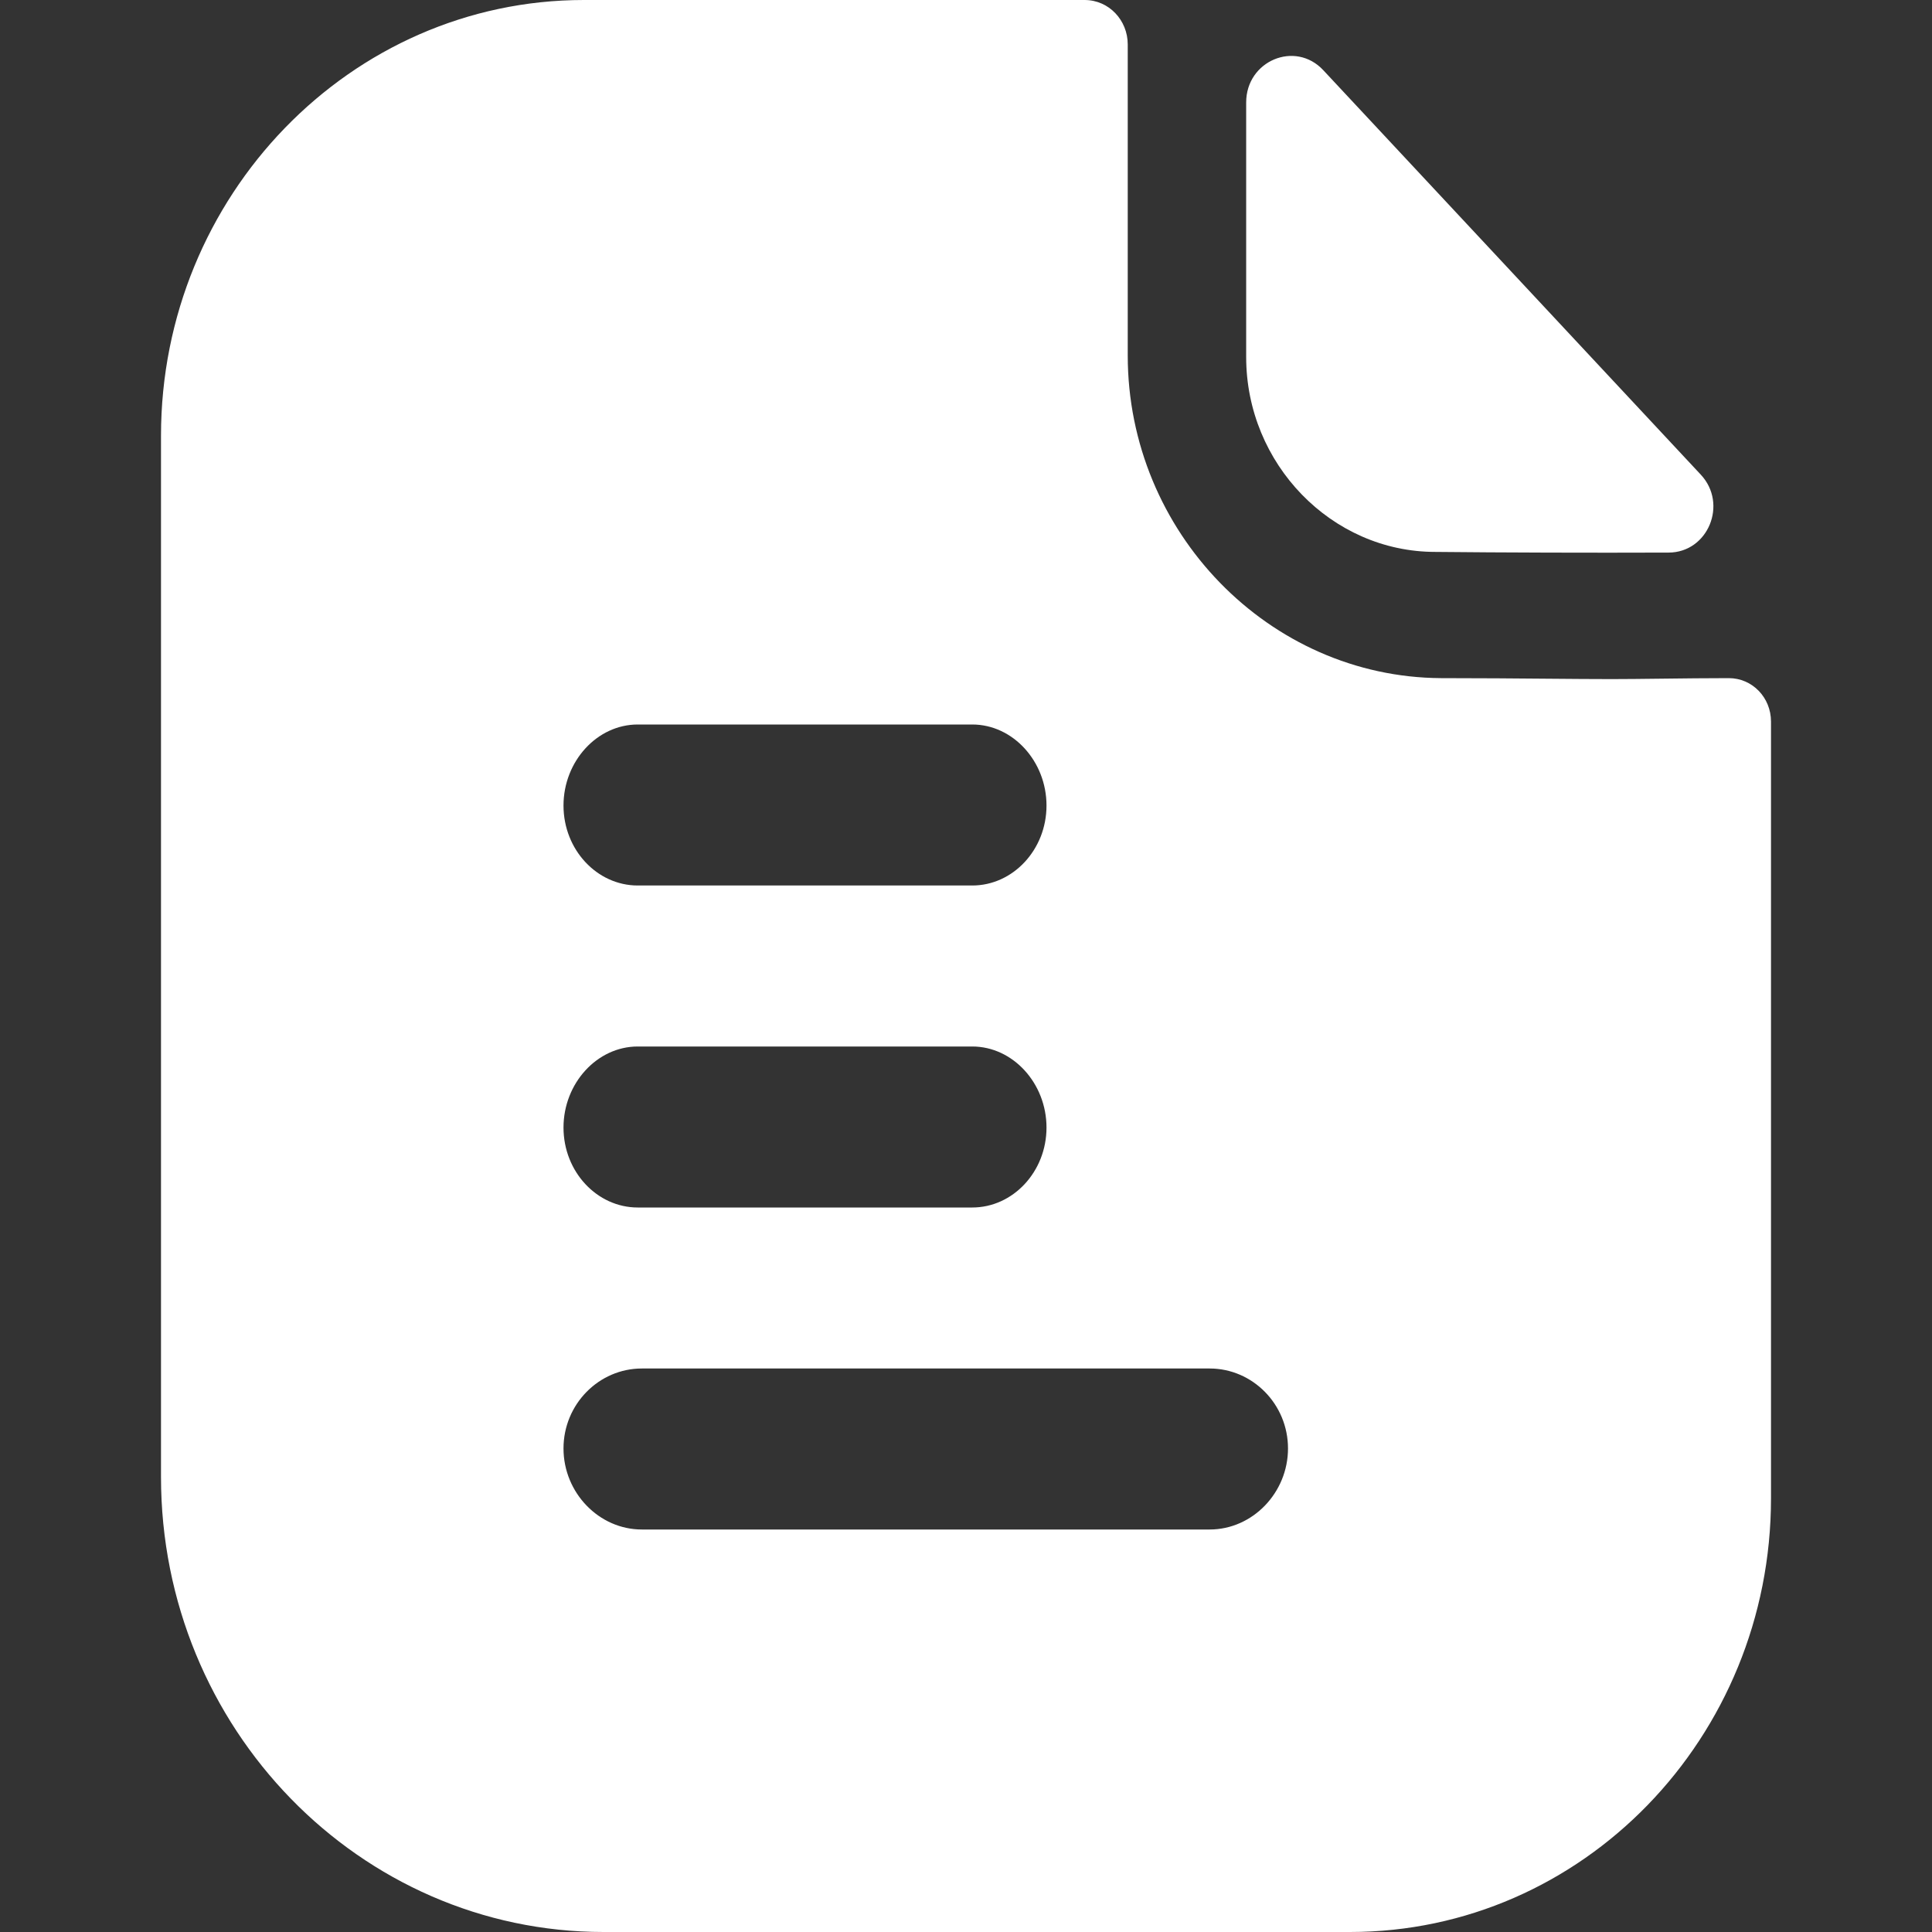 <svg width="60" height="60" viewBox="0 0 60 60" fill="none" xmlns="http://www.w3.org/2000/svg">
<rect x="0" y="0" width="60" height="60" fill="#333333" stroke="none"/>
<path fill-rule="evenodd" clip-rule="evenodd" d="M19.932 47.5H37.568C38.898 47.5 40 46.359 40 44.983C40 43.607 38.898 42.5 37.568 42.5H19.932C18.602 42.5 17.5 43.607 17.5 44.983C17.5 46.359 18.602 47.5 19.932 47.5ZM30.195 22.5H19.805C18.545 22.5 17.5 23.641 17.5 25.017C17.5 26.393 18.545 27.5 19.805 27.5H30.195C31.455 27.5 32.5 26.393 32.5 25.017C32.5 23.641 31.455 22.5 30.195 22.5ZM30.195 32.5H19.805C18.545 32.5 17.5 33.641 17.5 35.017C17.5 36.393 18.545 37.5 19.805 37.5H30.195C31.455 37.5 32.5 36.393 32.5 35.017C32.5 33.641 31.455 32.5 30.195 32.5ZM51.583 21.077C52.267 21.069 53.012 21.06 53.69 21.06C54.418 21.06 55 21.66 55 22.41V46.53C55 53.97 49.147 60 41.925 60H18.745C11.174 60 5 53.67 5 45.87V13.53C5 6.09 10.882 0 18.133 0H33.684C34.441 0 35.023 0.63 35.023 1.38V11.04C35.023 16.53 39.42 21.03 44.75 21.06C45.994 21.06 47.092 21.07 48.052 21.078C48.799 21.084 49.463 21.09 50.05 21.09C50.464 21.09 51.001 21.084 51.583 21.077ZM51.82 17.161C49.426 17.17 46.605 17.161 44.575 17.14C41.354 17.14 38.701 14.407 38.701 11.089V3.181C38.701 1.888 40.224 1.246 41.095 2.179C42.669 3.865 44.831 6.181 46.984 8.488C49.137 10.796 51.281 13.093 52.819 14.74C53.669 15.649 53.046 17.158 51.82 17.161Z" fill="white"/>
</svg>
